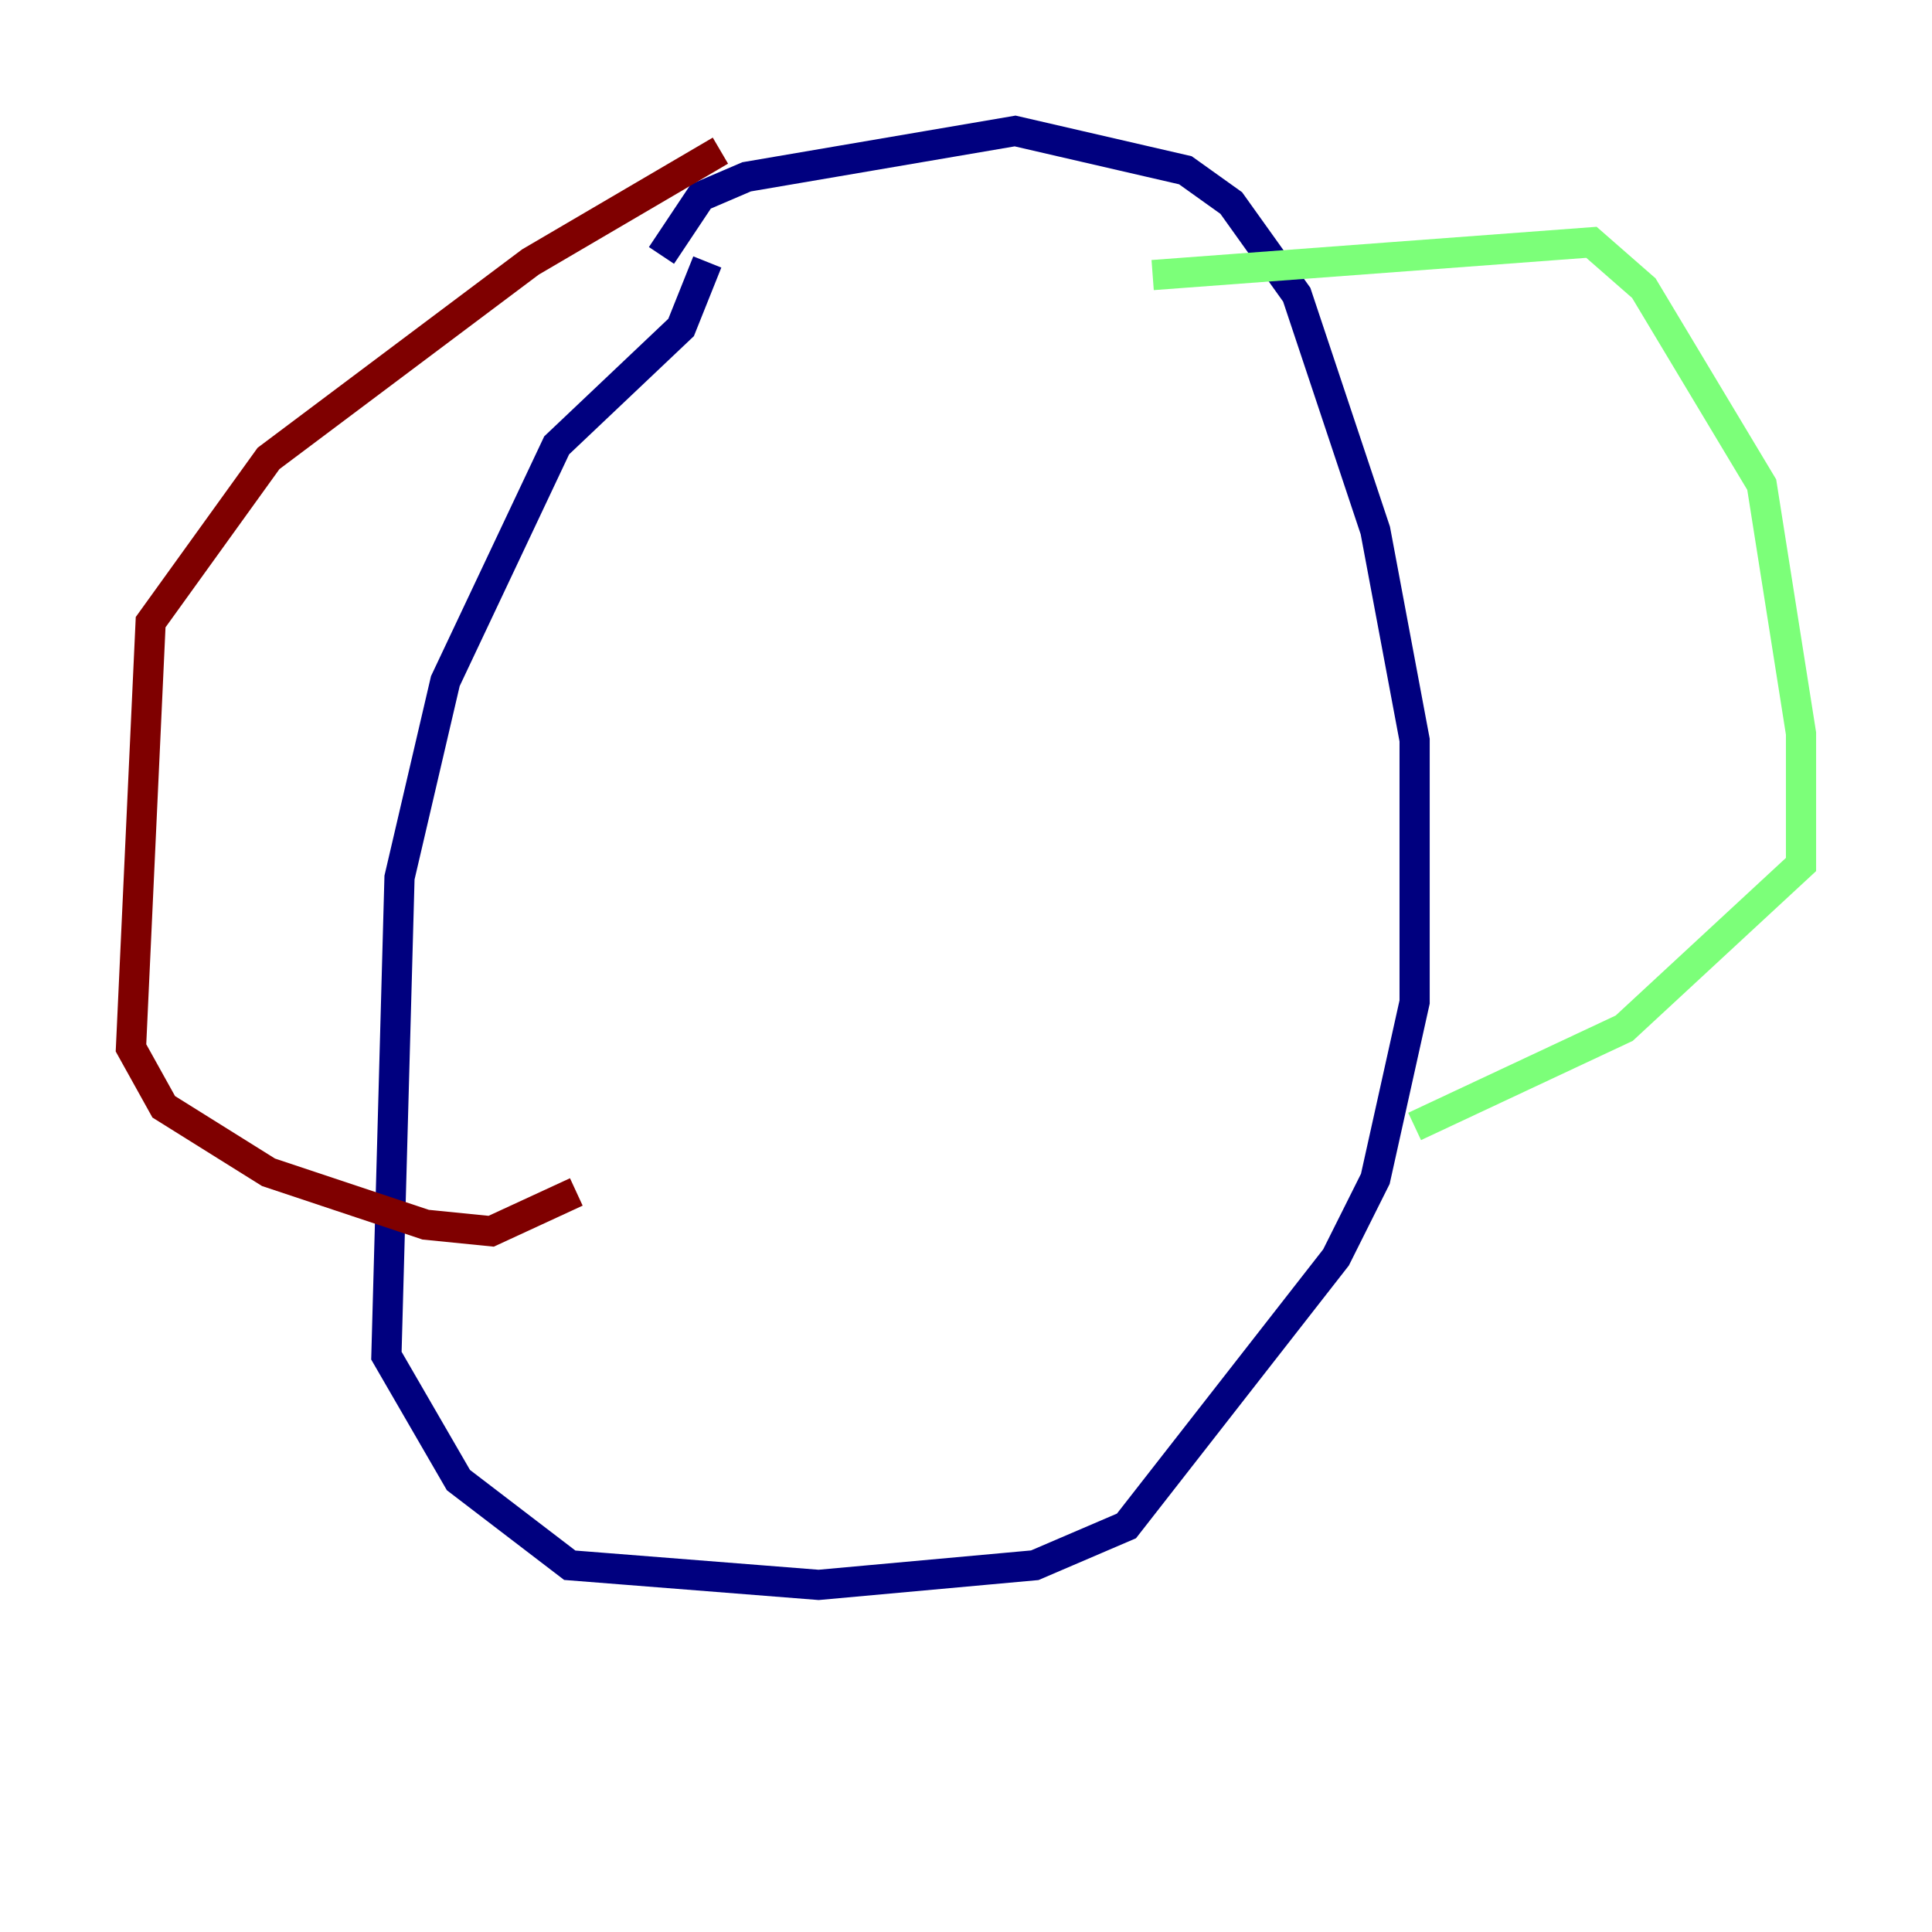 <?xml version="1.0" encoding="utf-8" ?>
<svg baseProfile="tiny" height="128" version="1.2" viewBox="0,0,128,128" width="128" xmlns="http://www.w3.org/2000/svg" xmlns:ev="http://www.w3.org/2001/xml-events" xmlns:xlink="http://www.w3.org/1999/xlink"><defs /><polyline fill="none" points="46.861,17.356 45.125,21.695 36.881,29.505 29.505,45.125 26.468,58.142 25.6,89.817 30.373,98.061 37.749,103.702 54.237,105.003 68.556,103.702 74.63,101.098 88.515,83.308 91.119,78.102 93.722,66.386 93.722,49.031 91.119,35.146 85.912,19.525 81.573,13.451 78.536,11.281 67.254,8.678 49.464,11.715 46.427,13.017 43.824,16.922" stroke="#00007f" stroke-width="2" /><polyline fill="none" points="76.366,18.224 105.437,16.054 108.909,19.091 116.719,32.108 119.322,48.597 119.322,57.275 107.607,68.122 93.722,74.63" stroke="#7cff79" stroke-width="2" /><polyline fill="none" points="47.729,9.98 35.146,17.356 17.79,30.373 9.98,41.22 8.678,69.424 10.848,73.329 17.79,77.668 28.203,81.139 32.542,81.573 38.183,78.969" stroke="#7f0000" stroke-width="2" /></svg>